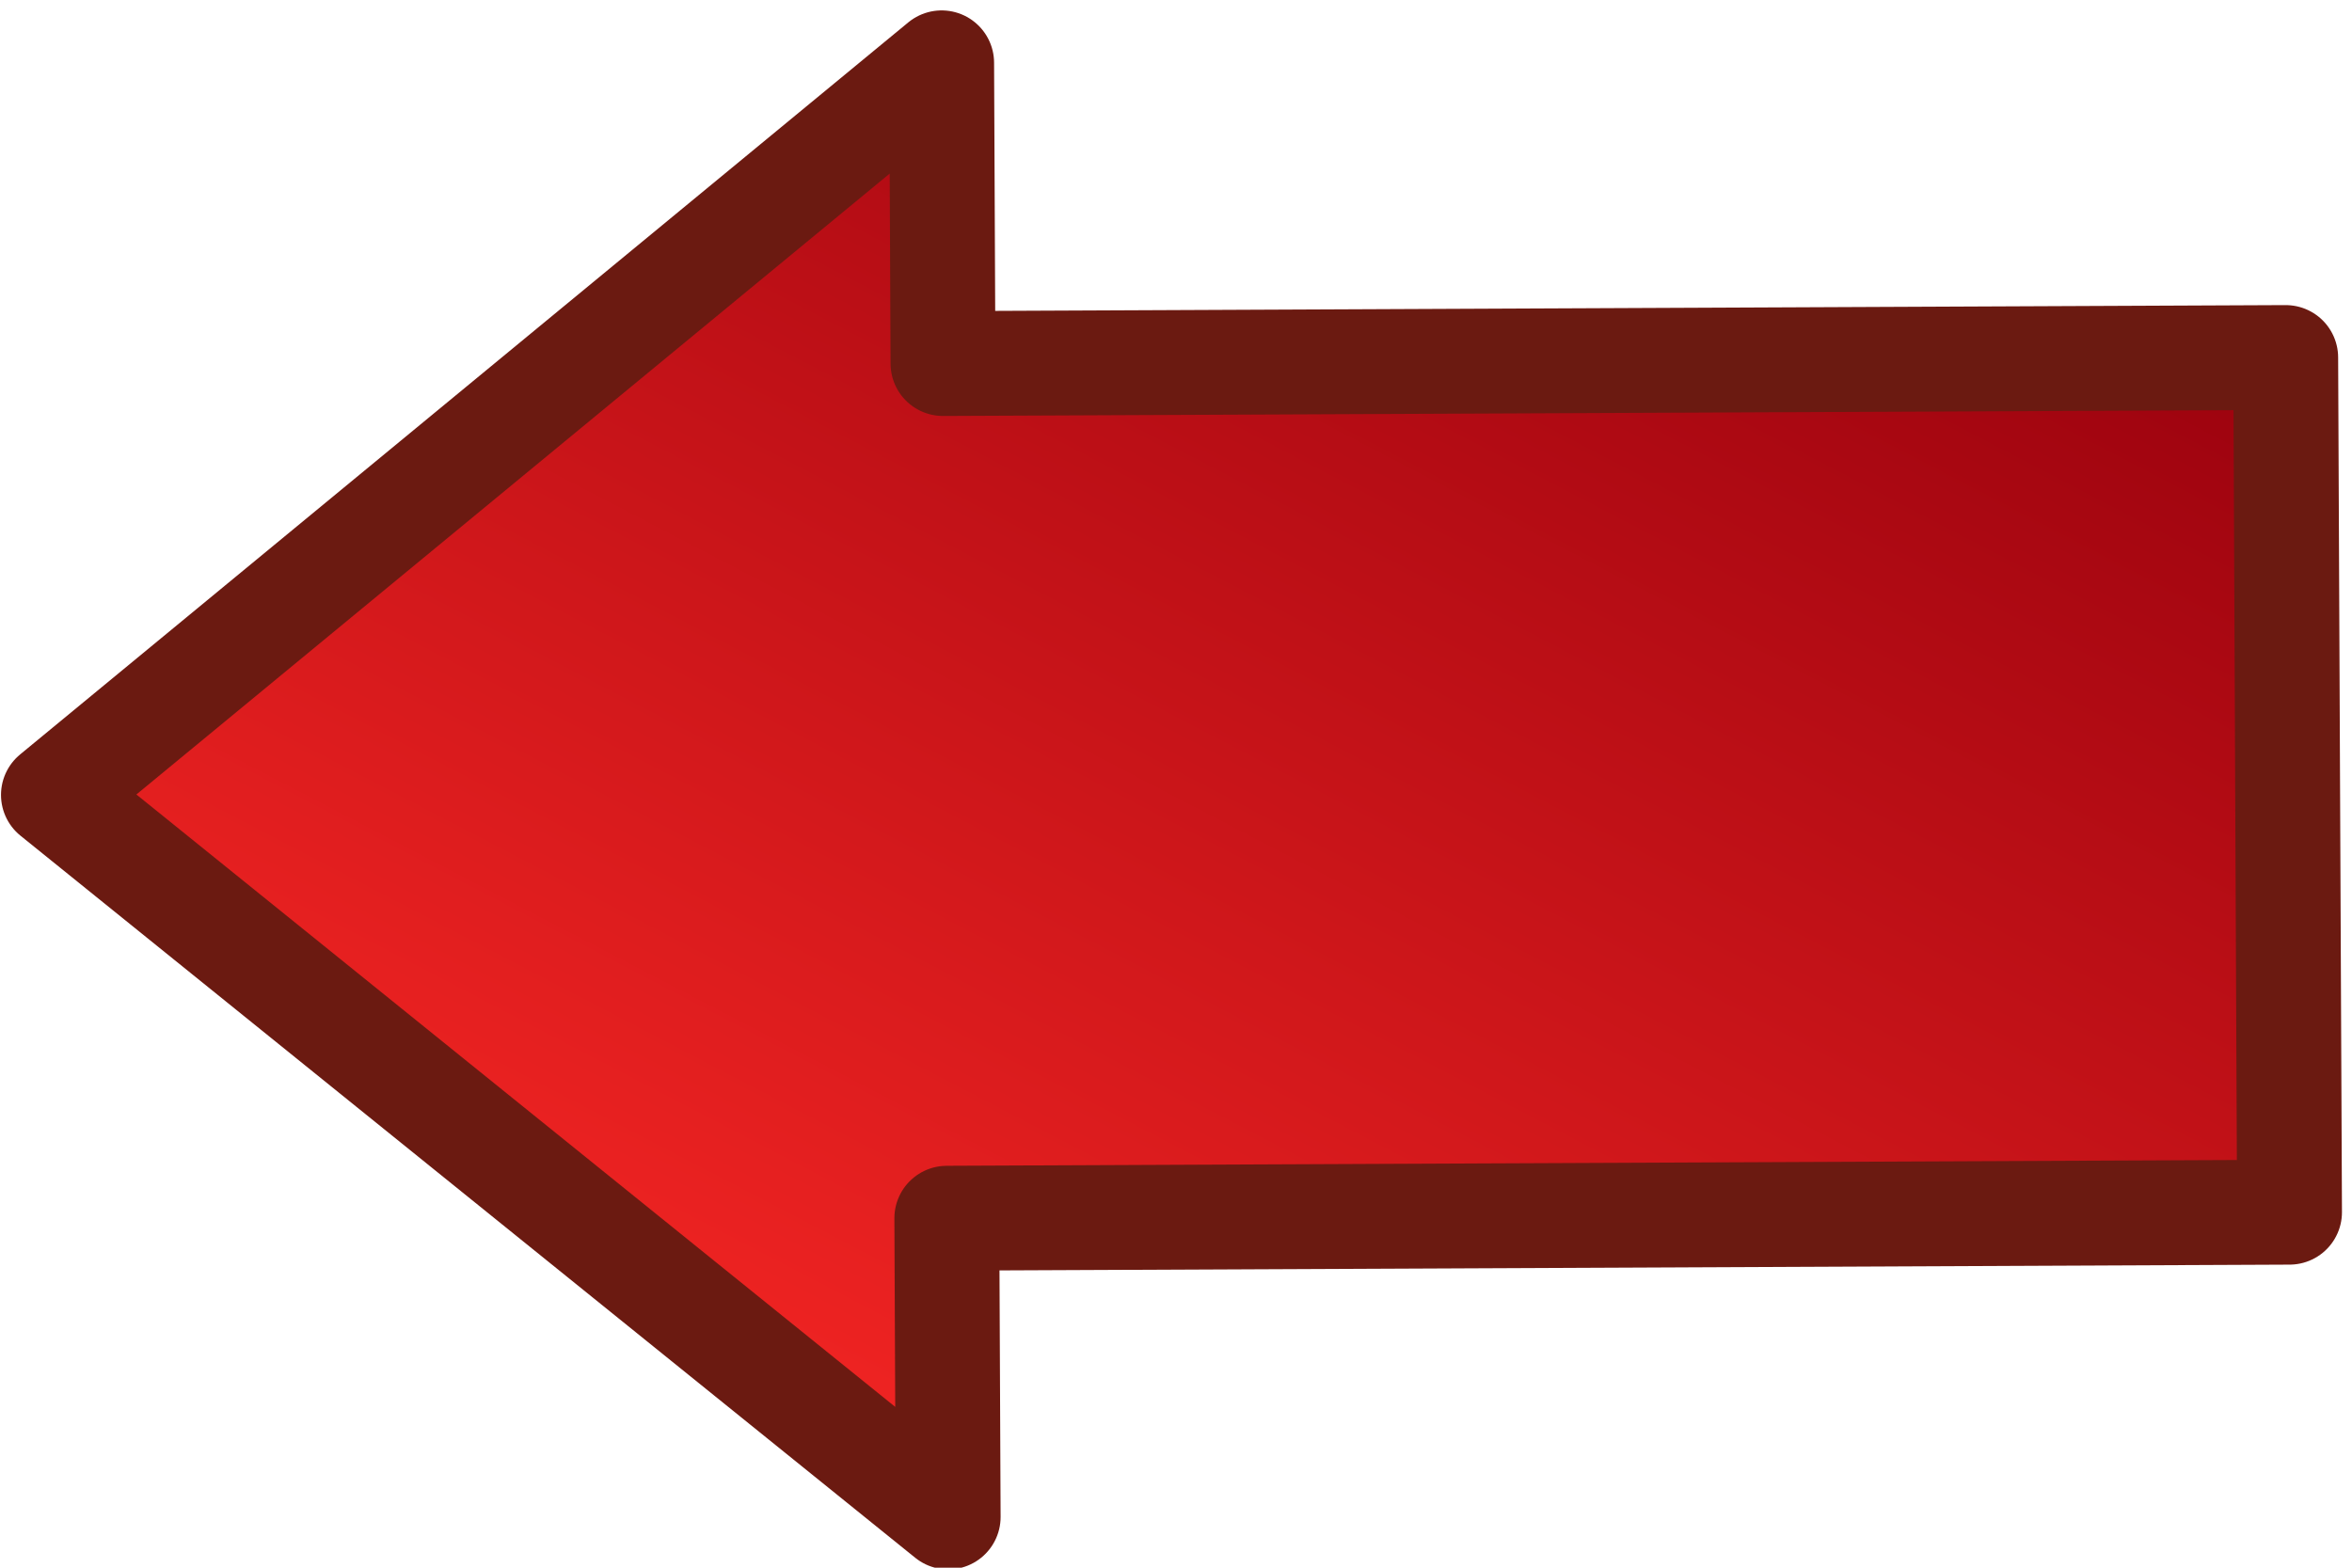 <?xml version="1.0" encoding="UTF-8" standalone="no"?>
<!-- Created with Inkscape (http://www.inkscape.org/) -->

<svg
   id="svg1878"
   inkscape:export-ydpi="90"
   inkscape:export-filename="D:\Documents and Settings\Joanna\My Documents\My Pictures\graph_vector\admin\kuba_red_arrows_set.png"
   viewBox="0 0 75 50"
   sodipodi:version="0.32"
   inkscape:export-xdpi="90"
   version="1.0"
   inkscape:output_extension="org.inkscape.output.svg.inkscape"
   inkscape:version="1.1.1 (3bf5ae0d25, 2021-09-20)"
   sodipodi:docname="arrow2.svg"
   width="75"
   height="50"
   xmlns:inkscape="http://www.inkscape.org/namespaces/inkscape"
   xmlns:sodipodi="http://sodipodi.sourceforge.net/DTD/sodipodi-0.dtd"
   xmlns="http://www.w3.org/2000/svg"
   xmlns:svg="http://www.w3.org/2000/svg"
   xmlns:rdf="http://www.w3.org/1999/02/22-rdf-syntax-ns#"
   xmlns:cc="http://creativecommons.org/ns#"
   xmlns:dc="http://purl.org/dc/elements/1.1/">
  <defs
     id="defs3">
    <linearGradient
       id="linearGradient9495"
       y2="244.74"
       gradientUnits="userSpaceOnUse"
       x2="230.58"
       gradientTransform="matrix(-3.429,0.015,-0.009,-2.045,1039.25,579.526)"
       y1="224.94"
       x1="248.07"
       inkscape:collect="always">
      <stop
         id="stop7092"
         style="stop-color:#ff2a26"
         offset="0" />
      <stop
         id="stop7094"
         style="stop-color:#96000d"
         offset="1" />
    </linearGradient>
  </defs>
  <sodipodi:namedview
     id="base"
     bordercolor="#666666"
     inkscape:window-x="-8"
     inkscape:window-y="-8"
     pagecolor="#ffffff"
     width="283.234px"
     inkscape:zoom="6.1978022"
     inkscape:pageshadow="2"
     borderopacity="1.0"
     inkscape:current-layer="layer1"
     inkscape:cx="56.390958"
     inkscape:cy="1.0487589"
     inkscape:window-width="1600"
     height="200px"
     inkscape:pageopacity="0.0"
     inkscape:window-height="829"
     inkscape:document-units="px"
     inkscape:pagecheckerboard="1"
     showgrid="false"
     inkscape:window-maximized="1" />
  <g
     id="layer1"
     inkscape:label="Layer 1"
     inkscape:groupmode="layer"
     transform="translate(-179.04,-77.465)">
    <path
       id="path10091"
       sodipodi:nodetypes="cccccccc"
       style="color:#000000;fill:url(#linearGradient9495);stroke:#6b1a11;stroke-width:3.344;stroke-linejoin:round"
       d="m 209.275,125.848 -0.043,-9.529 42.816,-0.192 -0.122,-27.259 -42.816,0.192 -0.043,-9.591 -28.323,23.349 z" />
  </g>
</svg>
